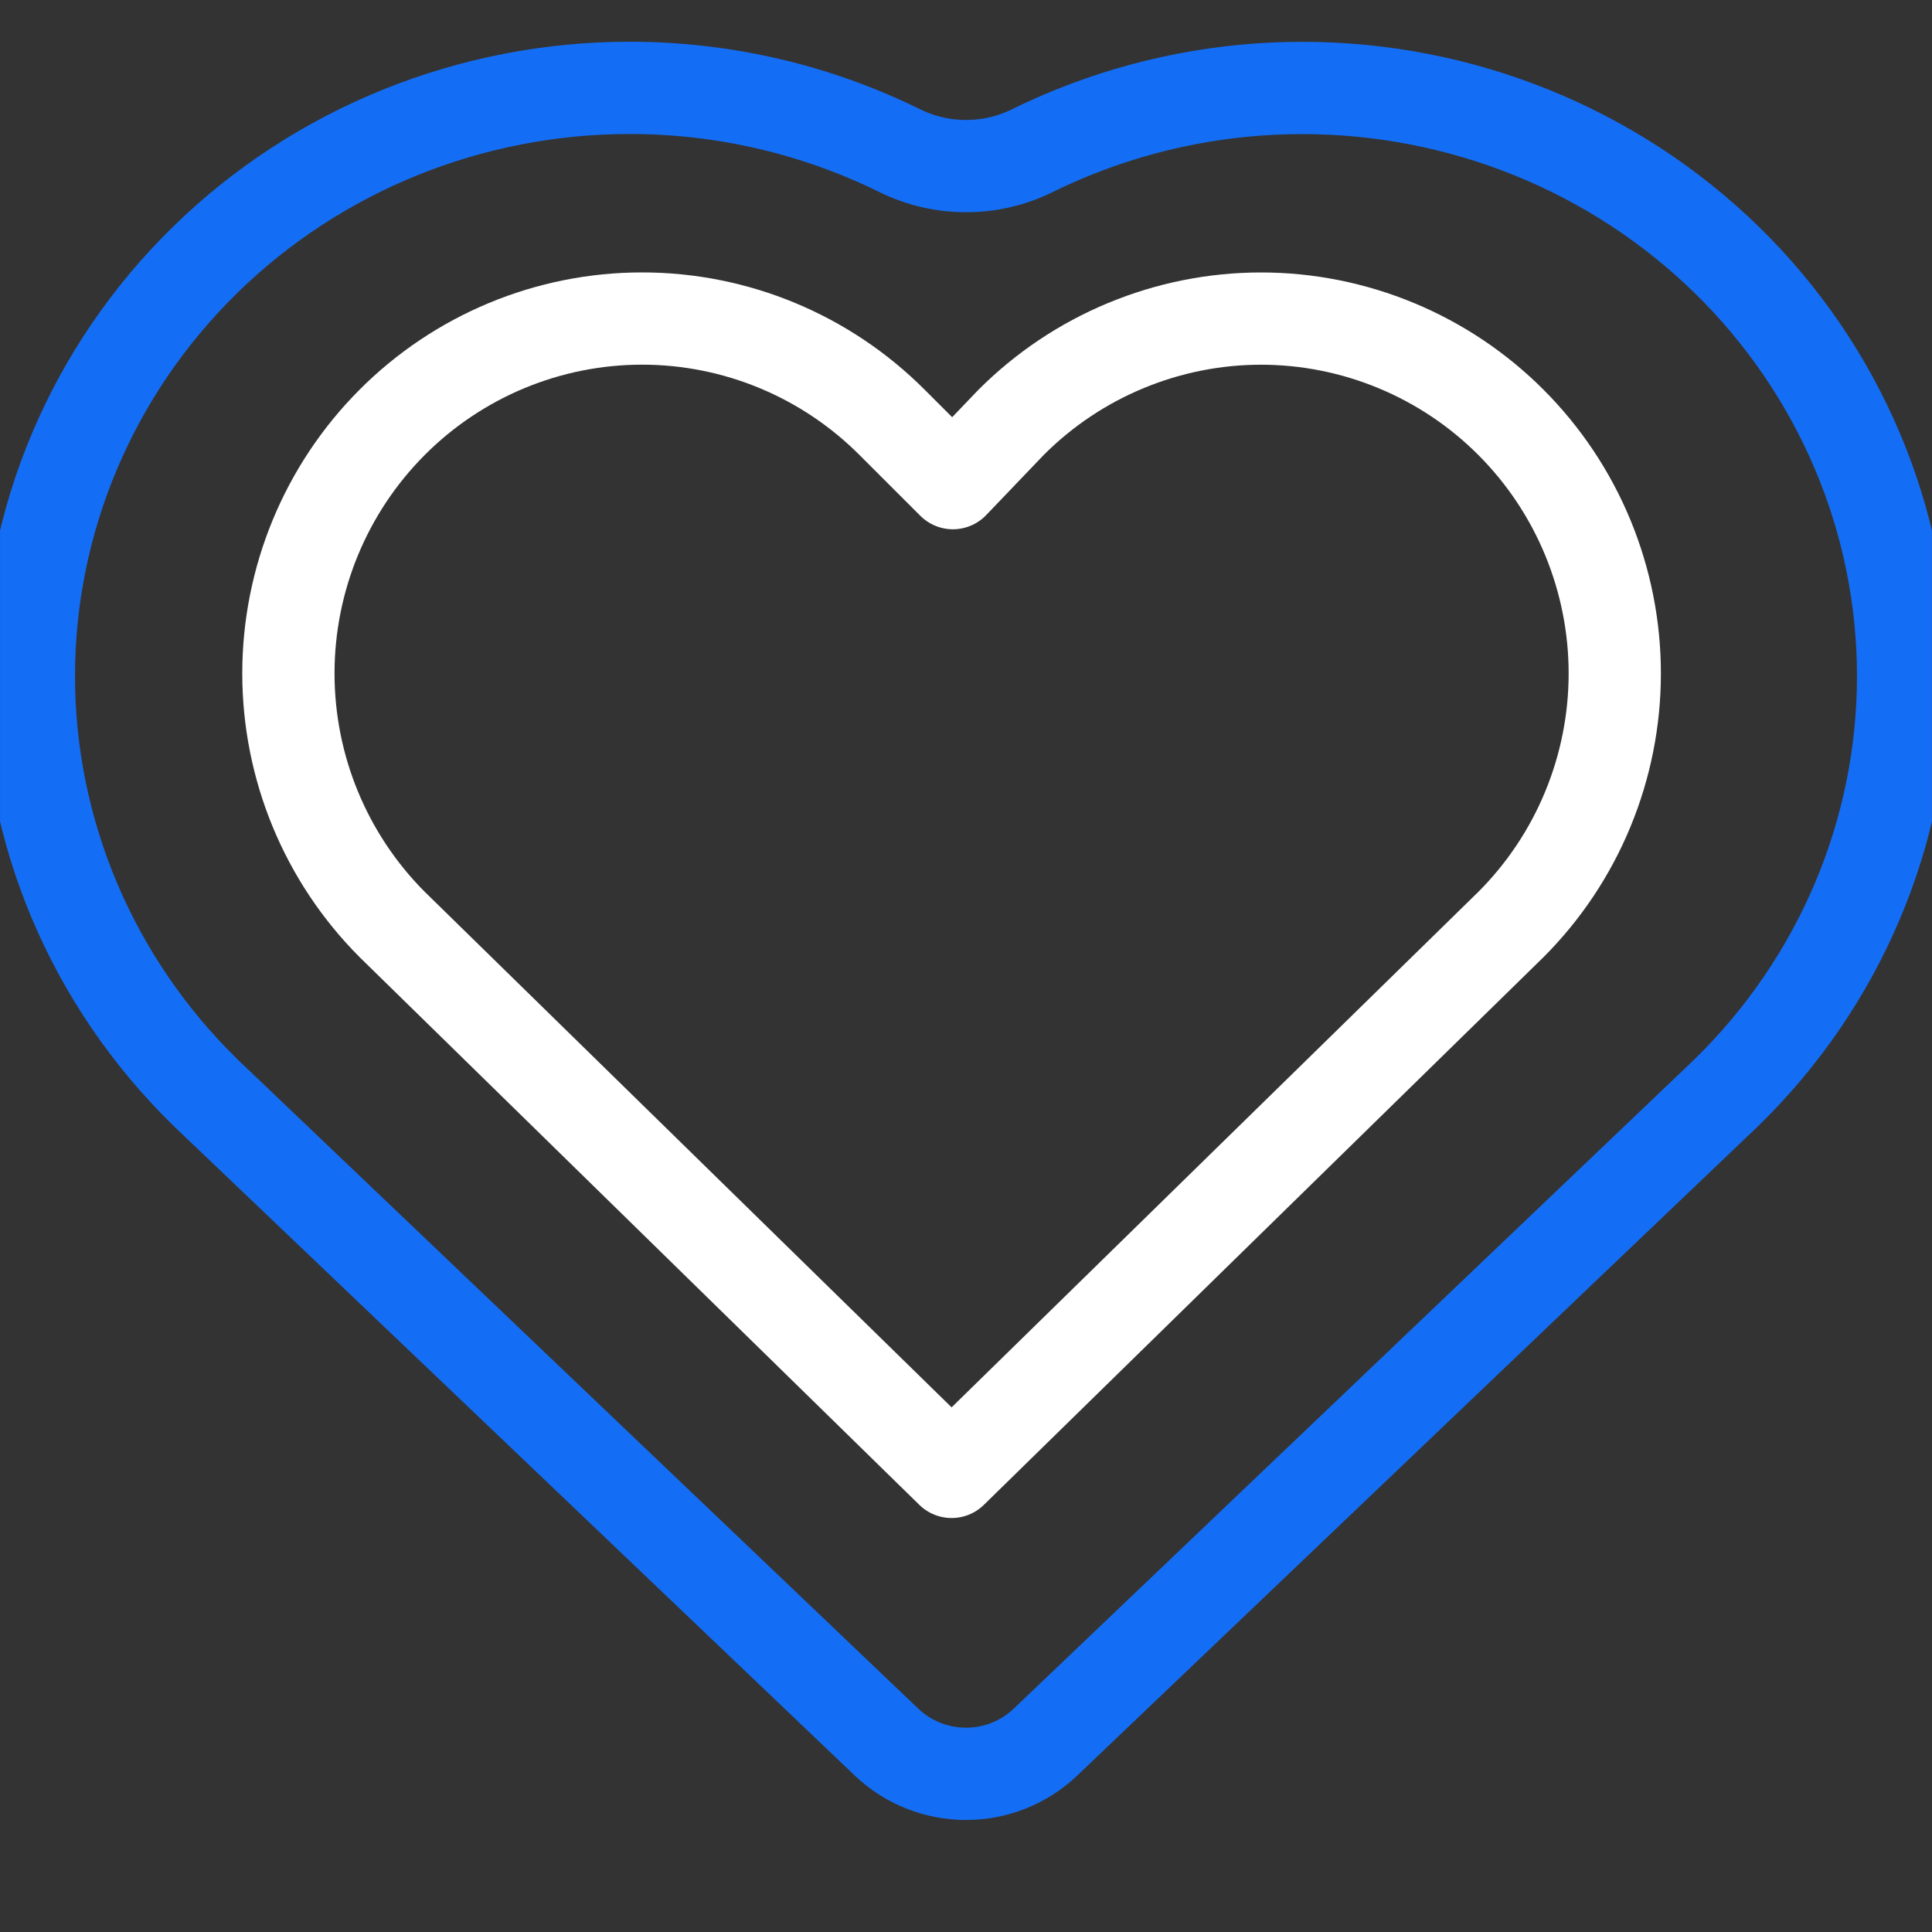 <svg width="40" height="40" viewBox="0 0 40 40" fill="none" xmlns="http://www.w3.org/2000/svg">
<rect x="0" y="0" width="40" height="40" fill="#333333" stroke="none"/>
<g clip-path="url(#clip0_191_3018)">
<path fill-rule="evenodd" clip-rule="evenodd" d="M18.632 3.121C19.491 3.545 20.511 3.545 21.37 3.121C21.644 2.986 21.924 2.861 22.208 2.746C23.716 2.135 25.331 1.821 26.963 1.821C28.594 1.821 30.209 2.135 31.717 2.746M21.37 3.121C20.511 3.545 19.491 3.545 18.632 3.121C16.911 2.272 14.997 1.819 13.036 1.819C9.742 1.819 6.58 3.098 4.247 5.38C1.913 7.663 0.598 10.762 0.598 13.997C0.598 17.232 1.913 20.331 4.247 22.613L4.267 22.633L18.352 36.066C19.275 36.945 20.726 36.945 21.648 36.066L35.731 22.634L35.75 22.615C36.907 21.485 37.825 20.143 38.452 18.664C39.079 17.185 39.402 15.6 39.402 13.998C39.402 12.396 39.079 10.81 38.452 9.332C37.825 7.854 36.908 6.512 35.752 5.382C34.596 4.252 33.225 3.357 31.717 2.746" stroke="#146EF5" stroke-width="1.91" stroke-linecap="round" stroke-linejoin="round"/>
<path d="M28.91 7.156C29.799 7.525 30.606 8.066 31.286 8.748C31.966 9.43 32.506 10.24 32.874 11.131C33.242 12.023 33.432 12.978 33.432 13.943C33.432 14.908 33.242 15.863 32.874 16.754C32.506 17.646 31.966 18.455 31.286 19.137L19.702 30.474L8.116 19.137C6.743 17.759 5.971 15.89 5.971 13.942C5.971 11.993 6.743 10.125 8.116 8.747C9.489 7.369 11.352 6.595 13.294 6.595C15.236 6.595 17.098 7.369 18.472 8.747L19.729 10.003L20.93 8.748C21.61 8.066 22.417 7.525 23.306 7.156C24.194 6.787 25.146 6.596 26.108 6.596C27.07 6.596 28.022 6.787 28.91 7.156Z" stroke="white" stroke-width="1.91" stroke-linecap="round" stroke-linejoin="round"/>
</g>
<defs>
<clipPath id="clip0_191_3018">
<rect width="39.997" height="38.206" fill="white" transform="translate(0.001 0.625)"/>
</clipPath>
</defs>
</svg>
